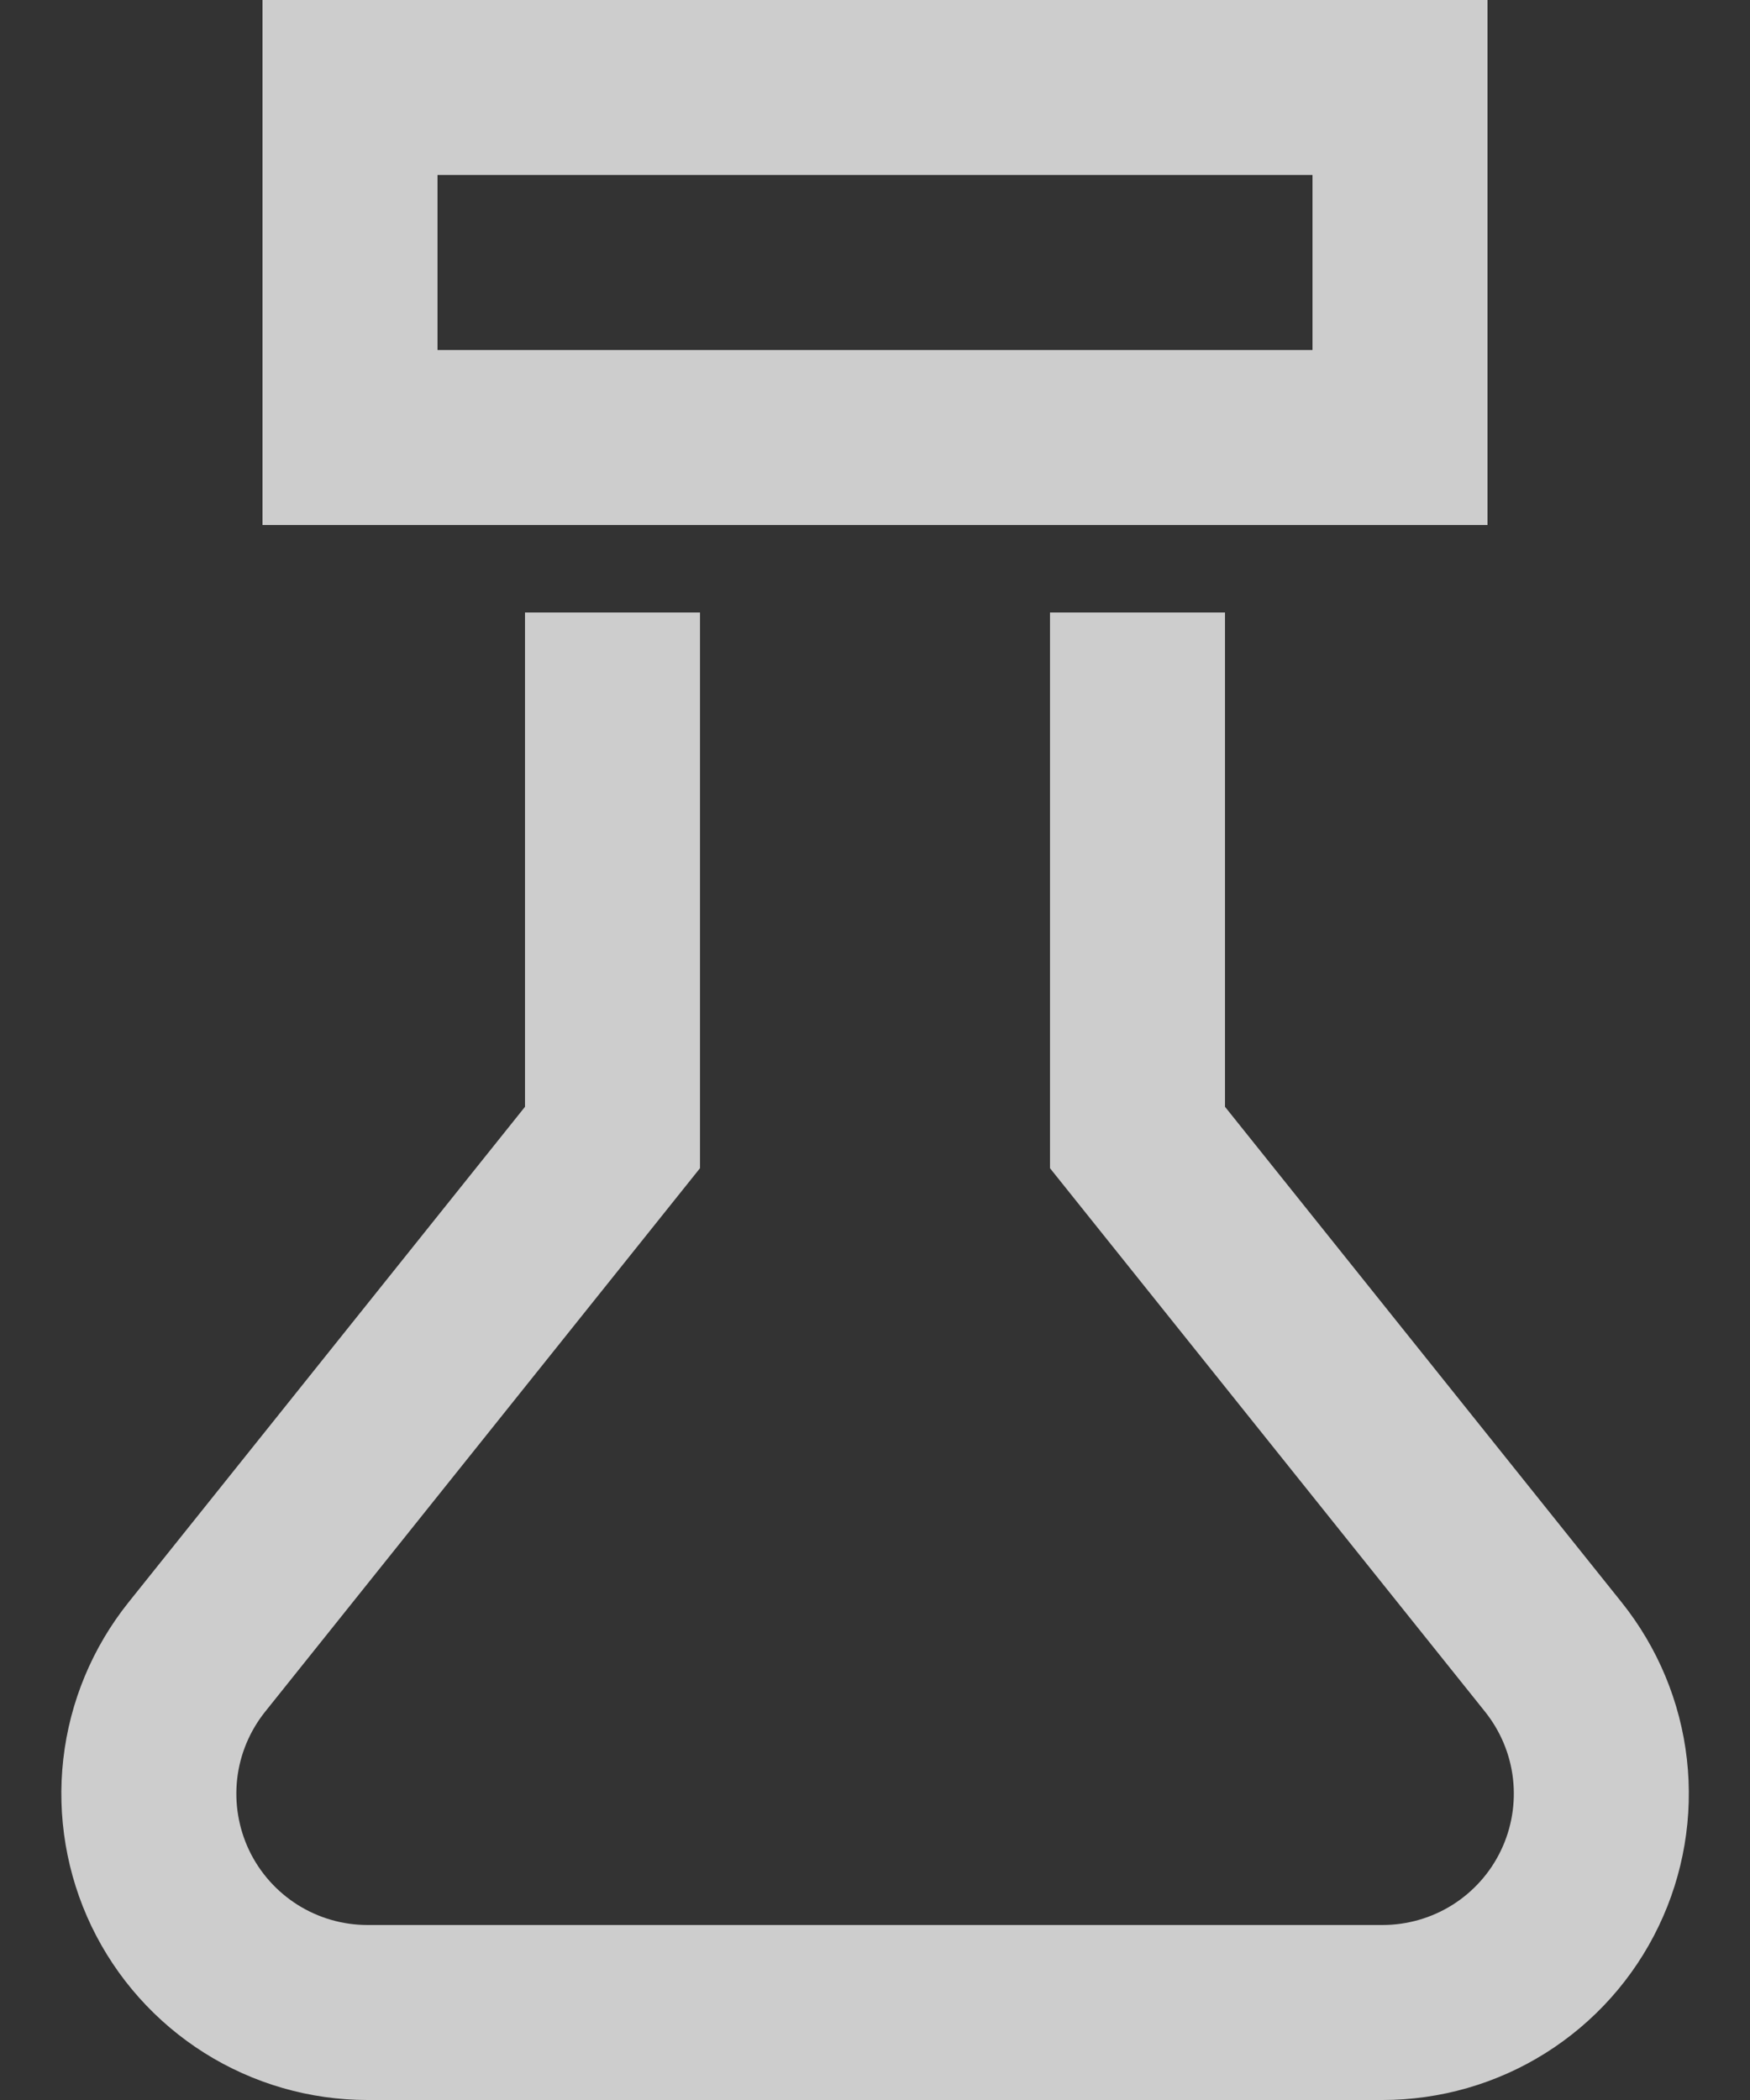 <svg width="20" height="24" viewBox="0 0 20 24" fill="none" xmlns="http://www.w3.org/2000/svg">
<rect x="0" y="0" width="20" height="24" fill="#333333" stroke="none"/>
<path d="M16 5V1H4V5H16Z" stroke="#F4F4F4" stroke-opacity="0.8" stroke-width="2" stroke-miterlimit="10" stroke-linecap="square"/>
<path d="M7 8V13L2.249 18.938C1.955 19.306 1.77 19.749 1.717 20.217C1.664 20.685 1.744 21.158 1.947 21.582C2.151 22.007 2.471 22.365 2.869 22.616C3.268 22.867 3.729 23 4.2 23H15.8C16.271 23 16.733 22.867 17.131 22.617C17.53 22.366 17.85 22.008 18.054 21.583C18.258 21.159 18.338 20.685 18.285 20.217C18.232 19.749 18.047 19.306 17.753 18.938L13 13V8" stroke="#F4F4F4" stroke-opacity="0.8" stroke-width="2" stroke-miterlimit="10" stroke-linecap="square"/>
</svg>
